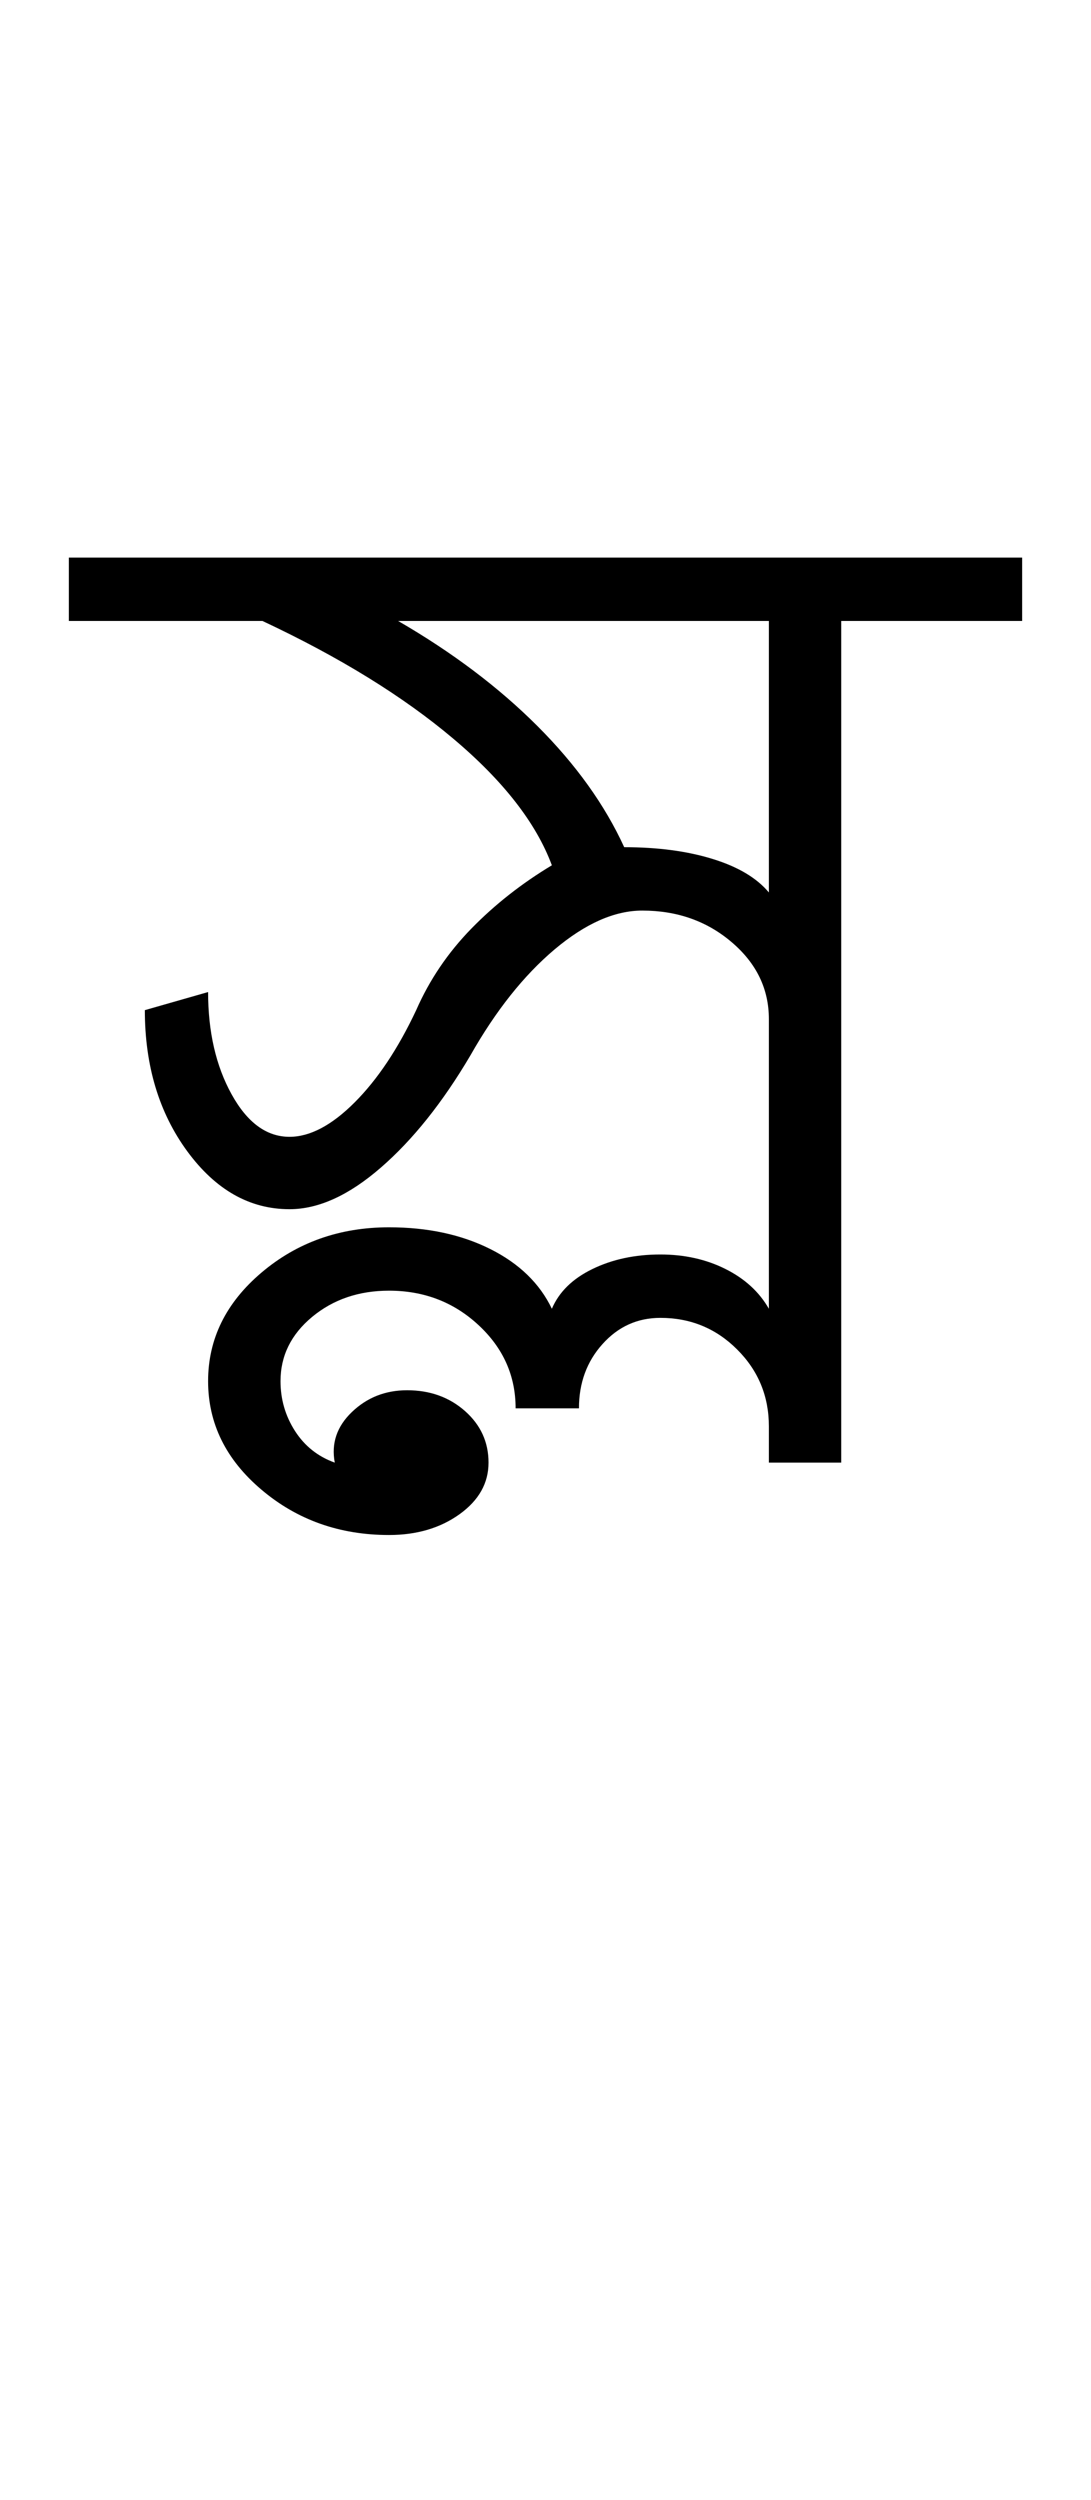 <?xml version="1.0" encoding="UTF-8"?>
<svg xmlns="http://www.w3.org/2000/svg" xmlns:xlink="http://www.w3.org/1999/xlink" width="200.781pt" height="459.75pt" viewBox="0 0 200.781 459.75" version="1.1">
<defs>
<g>
<symbol overflow="visible" id="glyph0-0">
<path style="stroke:none;" d="M 33.297 0 L 33.297 -233.031 L 233.031 -233.031 L 233.031 0 Z M 49.938 -16.641 L 216.391 -16.641 L 216.391 -216.391 L 49.938 -216.391 Z M 49.938 -16.641 "/>
</symbol>
<symbol overflow="visible" id="glyph0-1">
<path style="stroke:none;" d="M 125.5 0 L 125.5 -6.656 C 125.5 -12.207 123.555 -16.922 119.672 -20.797 C 115.797 -24.68 111.082 -26.625 105.531 -26.625 C 101.312 -26.625 97.758 -25.016 94.875 -21.797 C 91.988 -18.586 90.547 -14.648 90.547 -9.984 L 78.891 -9.984 C 78.891 -15.973 76.613 -21.078 72.062 -25.297 C 67.52 -29.516 62.031 -31.625 55.594 -31.625 C 50.039 -31.625 45.32 -30.016 41.438 -26.797 C 37.562 -23.578 35.625 -19.641 35.625 -14.984 C 35.625 -11.648 36.508 -8.598 38.281 -5.828 C 40.062 -3.055 42.504 -1.113 45.609 0 C 44.941 -3.551 45.992 -6.656 48.766 -9.312 C 51.547 -11.977 54.93 -13.312 58.922 -13.312 C 63.141 -13.312 66.691 -12.035 69.578 -9.484 C 72.461 -6.93 73.906 -3.77 73.906 0 C 73.906 3.77 72.129 6.93 68.578 9.484 C 65.023 12.035 60.695 13.312 55.594 13.312 C 46.5 13.312 38.676 10.535 32.125 4.984 C 25.57 -0.555 22.297 -7.211 22.297 -14.984 C 22.297 -22.742 25.57 -29.398 32.125 -34.953 C 38.676 -40.504 46.5 -43.281 55.594 -43.281 C 62.695 -43.281 68.91 -41.945 74.234 -39.281 C 79.555 -36.613 83.332 -32.953 85.562 -28.297 C 86.883 -31.398 89.375 -33.836 93.031 -35.609 C 96.695 -37.391 100.863 -38.281 105.531 -38.281 C 109.969 -38.281 113.961 -37.391 117.516 -35.609 C 121.066 -33.836 123.727 -31.398 125.5 -28.297 L 125.5 -81.562 C 125.5 -87.113 123.223 -91.828 118.672 -95.703 C 114.129 -99.586 108.641 -101.531 102.203 -101.531 C 97.098 -101.531 91.711 -99.145 86.047 -94.375 C 80.391 -89.602 75.234 -83.113 70.578 -74.906 C 65.473 -66.25 59.977 -59.367 54.094 -54.266 C 48.219 -49.16 42.613 -46.609 37.281 -46.609 C 29.957 -46.609 23.688 -50.156 18.469 -57.25 C 13.258 -64.352 10.656 -73.008 10.656 -83.219 L 22.297 -86.547 C 22.297 -79.223 23.738 -72.953 26.625 -67.734 C 29.508 -62.523 33.062 -59.922 37.281 -59.922 C 41.051 -59.922 45.047 -62.031 49.266 -66.25 C 53.484 -70.469 57.258 -76.125 60.594 -83.219 C 63.031 -88.77 66.41 -93.766 70.734 -98.203 C 75.066 -102.641 80.008 -106.523 85.562 -109.859 C 82.676 -117.629 76.625 -125.395 67.406 -133.156 C 58.195 -140.926 46.492 -148.141 32.297 -154.797 L -3.328 -154.797 L -3.328 -166.453 L 172.109 -166.453 L 172.109 -154.797 L 138.812 -154.797 L 138.812 0 Z M 125.5 -104.859 L 125.5 -154.797 L 57.266 -154.797 C 67.242 -149.023 75.785 -142.586 82.891 -135.484 C 89.992 -128.391 95.32 -120.957 98.875 -113.188 C 105.082 -113.188 110.516 -112.461 115.172 -111.016 C 119.836 -109.578 123.281 -107.523 125.5 -104.859 Z M 125.5 -104.859 "/>
</symbol>
</g>
</defs>
<g id="surface1">
<rect x="0" y="0" width="200.781" height="459.75" style="fill:rgb(100%,100%,100%);fill-opacity:1;stroke:none;"/>
<g style="fill:rgb(0%,0%,0%);fill-opacity:1;">
  <use xlink:href="#glyph0-1" x="16" y="269"/>
</g>
</g>
</svg>
